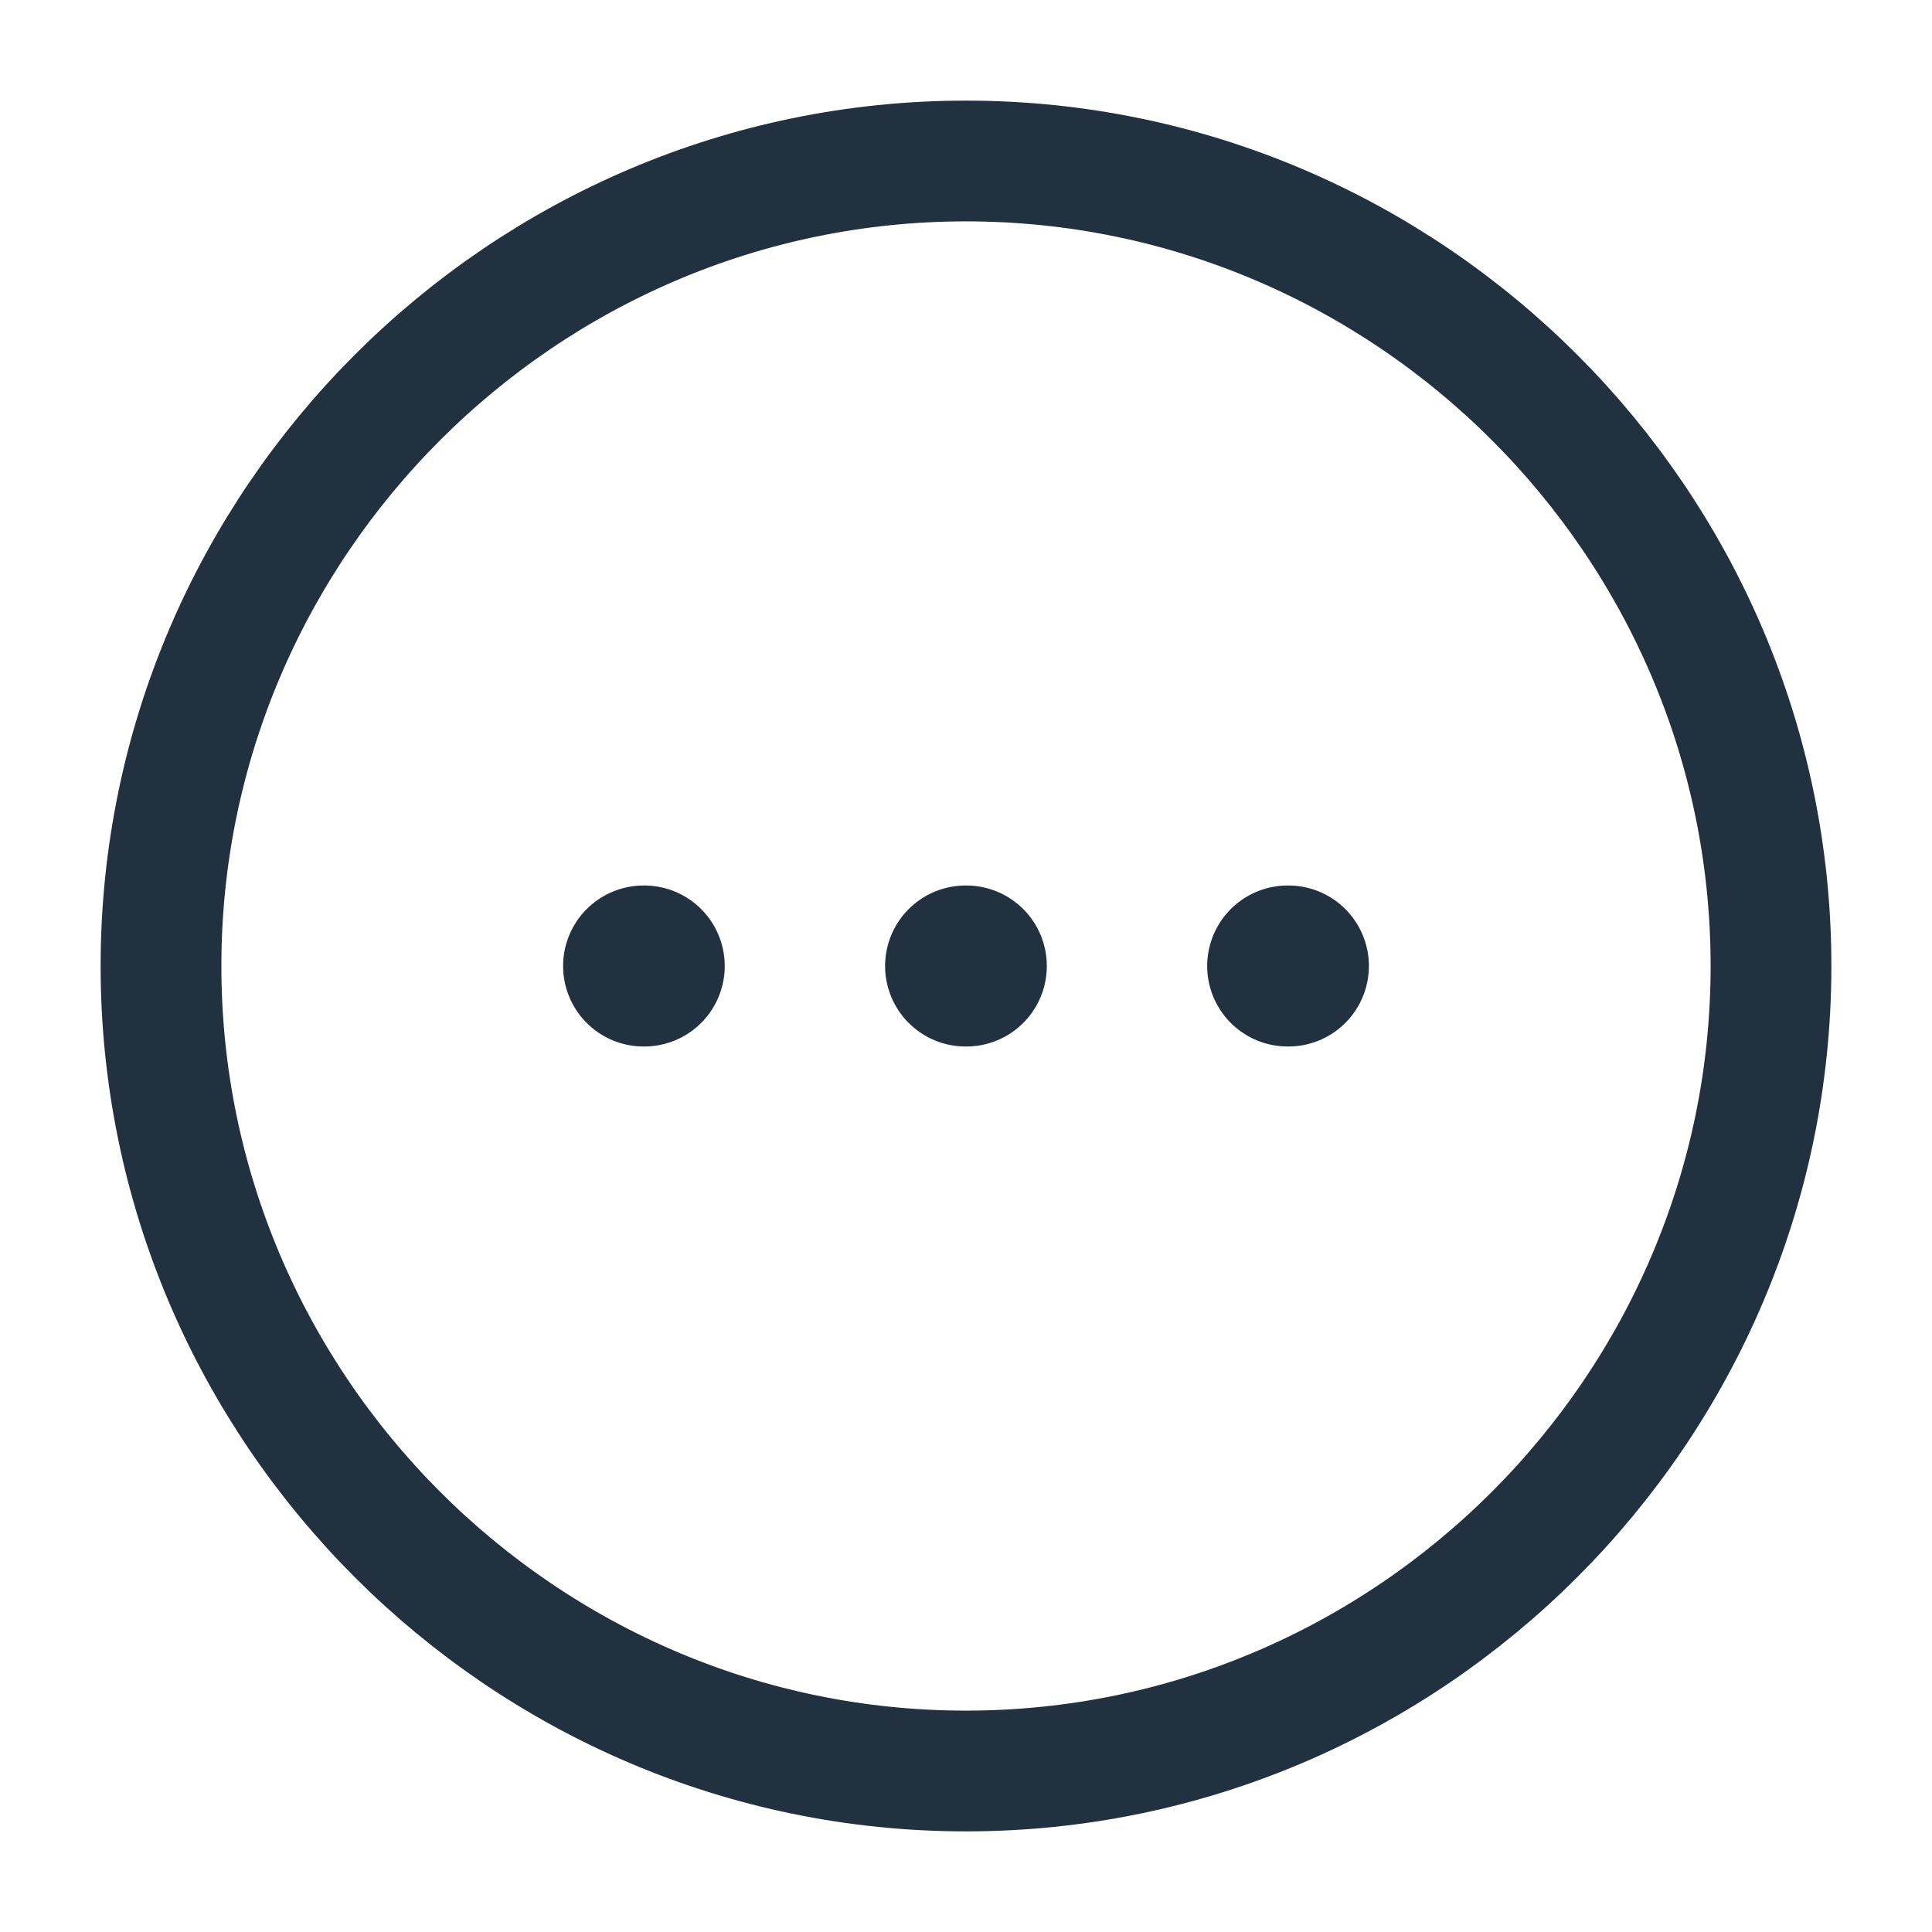 <svg width="24" height="24" viewBox="0 0 24 24" fill="none" xmlns="http://www.w3.org/2000/svg">
<path d="M12 22C17.5 22 22 17.5 22 12C22 6.5 17.5 2 12 2C6.5 2 2 6.5 2 12C2 17.5 6.5 22 12 22Z" stroke="#22313F" stroke-width="1.5" stroke-linecap="round" stroke-linejoin="round"/>
<path d="M15.996 12H16.005" stroke="#22313F" stroke-width="2" stroke-linecap="round" stroke-linejoin="round"/>
<path d="M11.995 12H12.004" stroke="#22313F" stroke-width="2" stroke-linecap="round" stroke-linejoin="round"/>
<path d="M7.995 12H8.003" stroke="#22313F" stroke-width="2" stroke-linecap="round" stroke-linejoin="round"/>
</svg>
